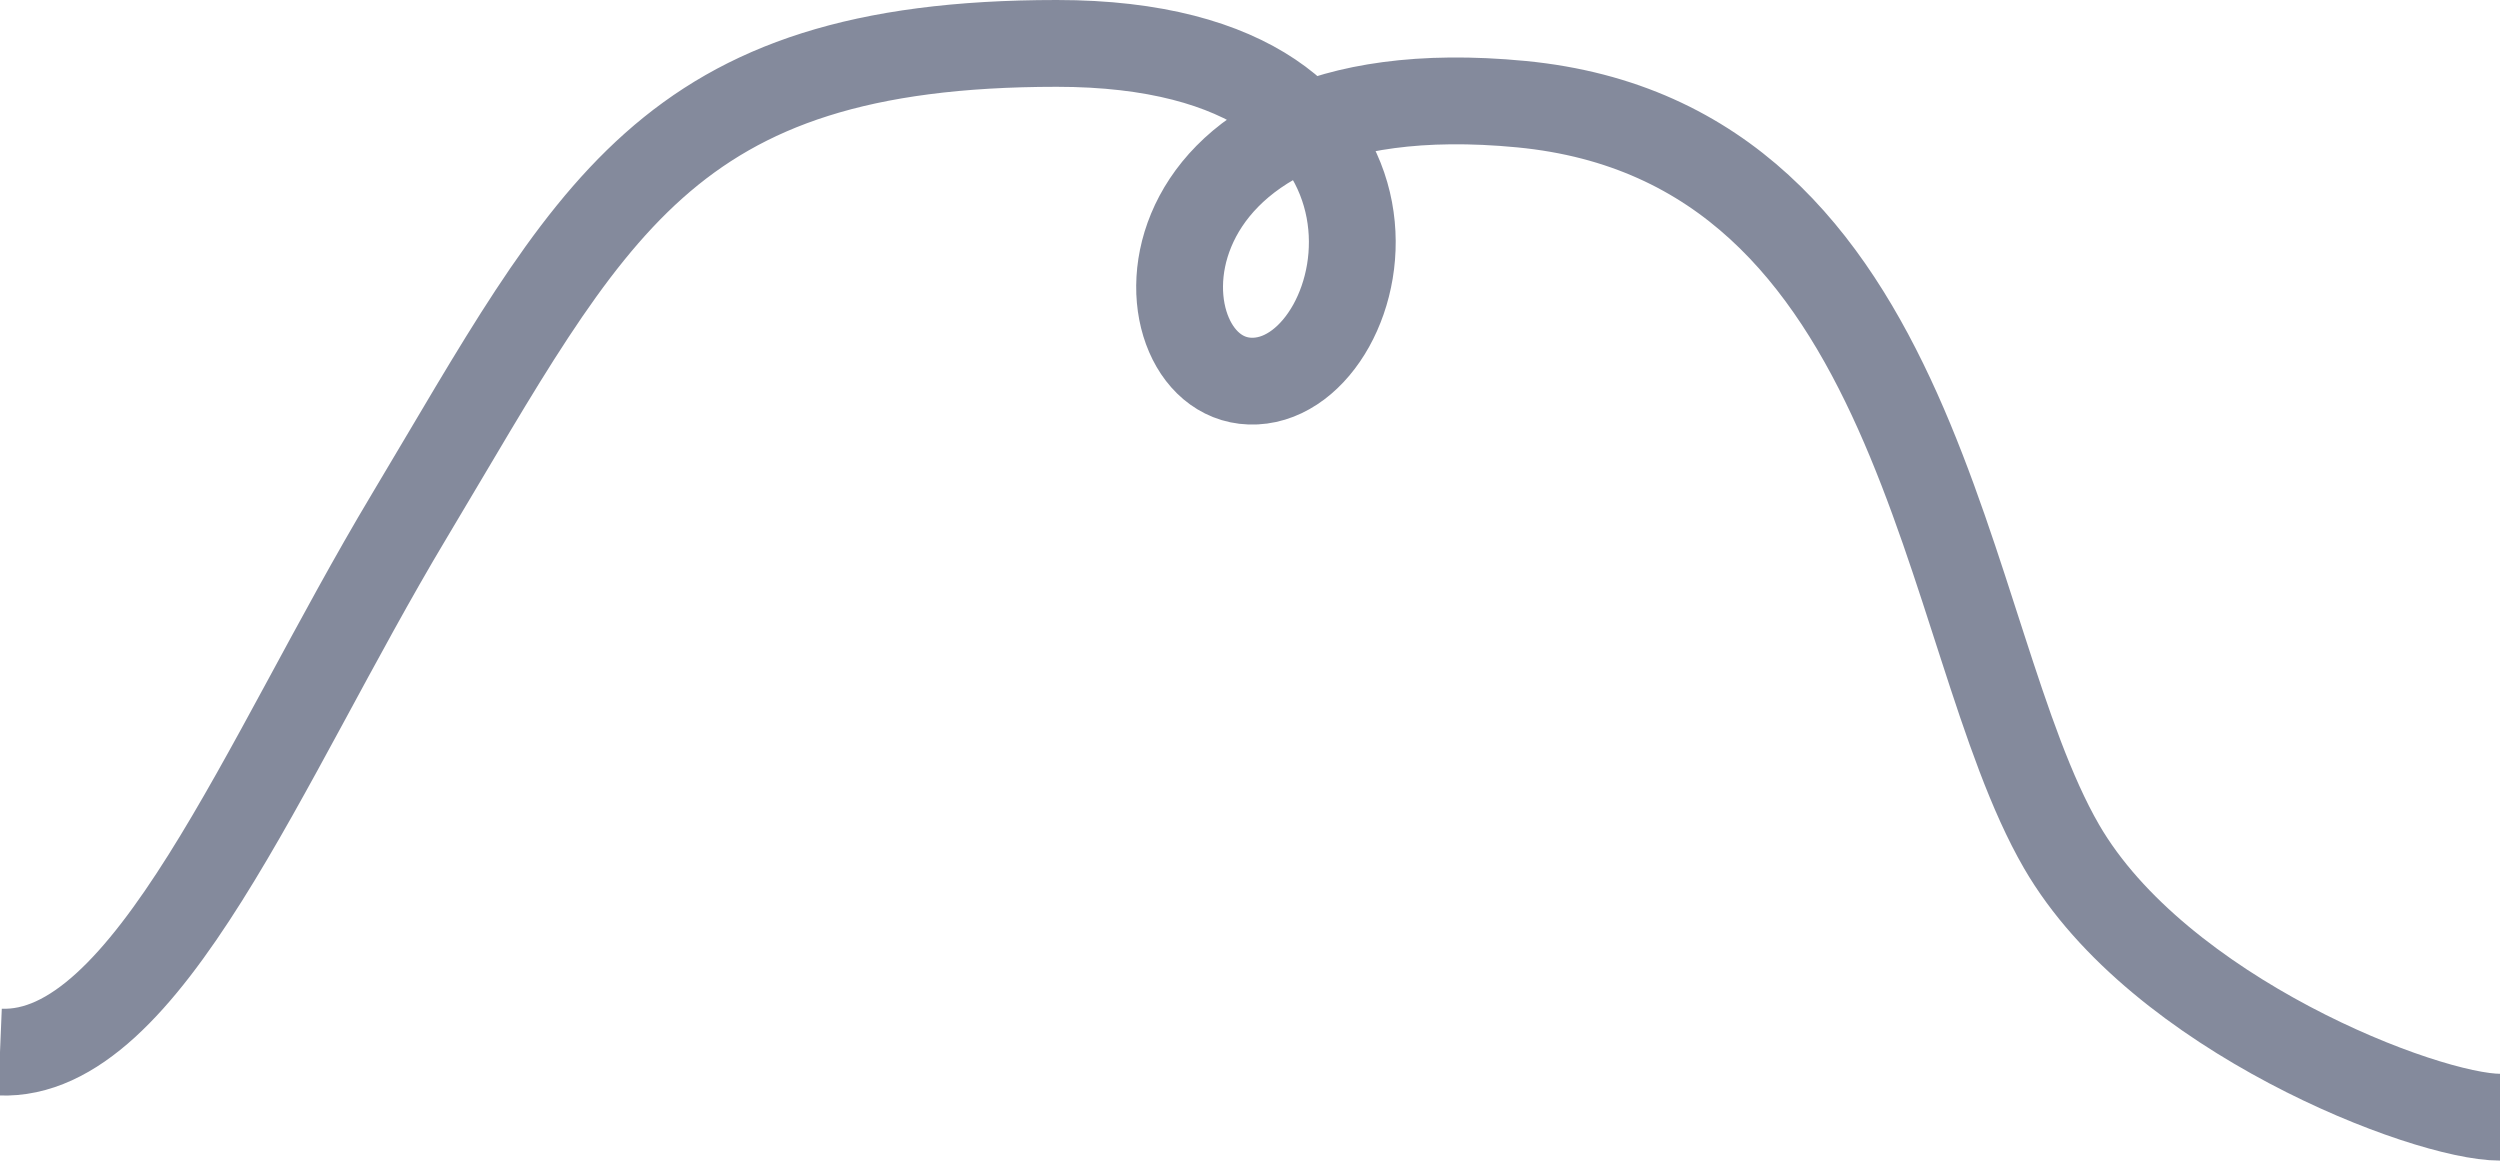 <svg width="1440" height="669" viewBox="0 0 1440 669" fill="none" xmlns="http://www.w3.org/2000/svg">
<path d="M0 606C85.029 609.5 151.553 437.9 235.582 297.5C340.618 122 382.133 25 608.711 25C835.29 25 793.275 216 723.251 219.5C653.227 223 643.223 37.5 876.304 60C1109.39 82.5 1117.39 366.5 1187.41 487.5C1243.43 584.3 1396.99 643.5 1440 643.5" stroke="#0B163B" stroke-opacity="0.5" stroke-width="50"/>
</svg>
